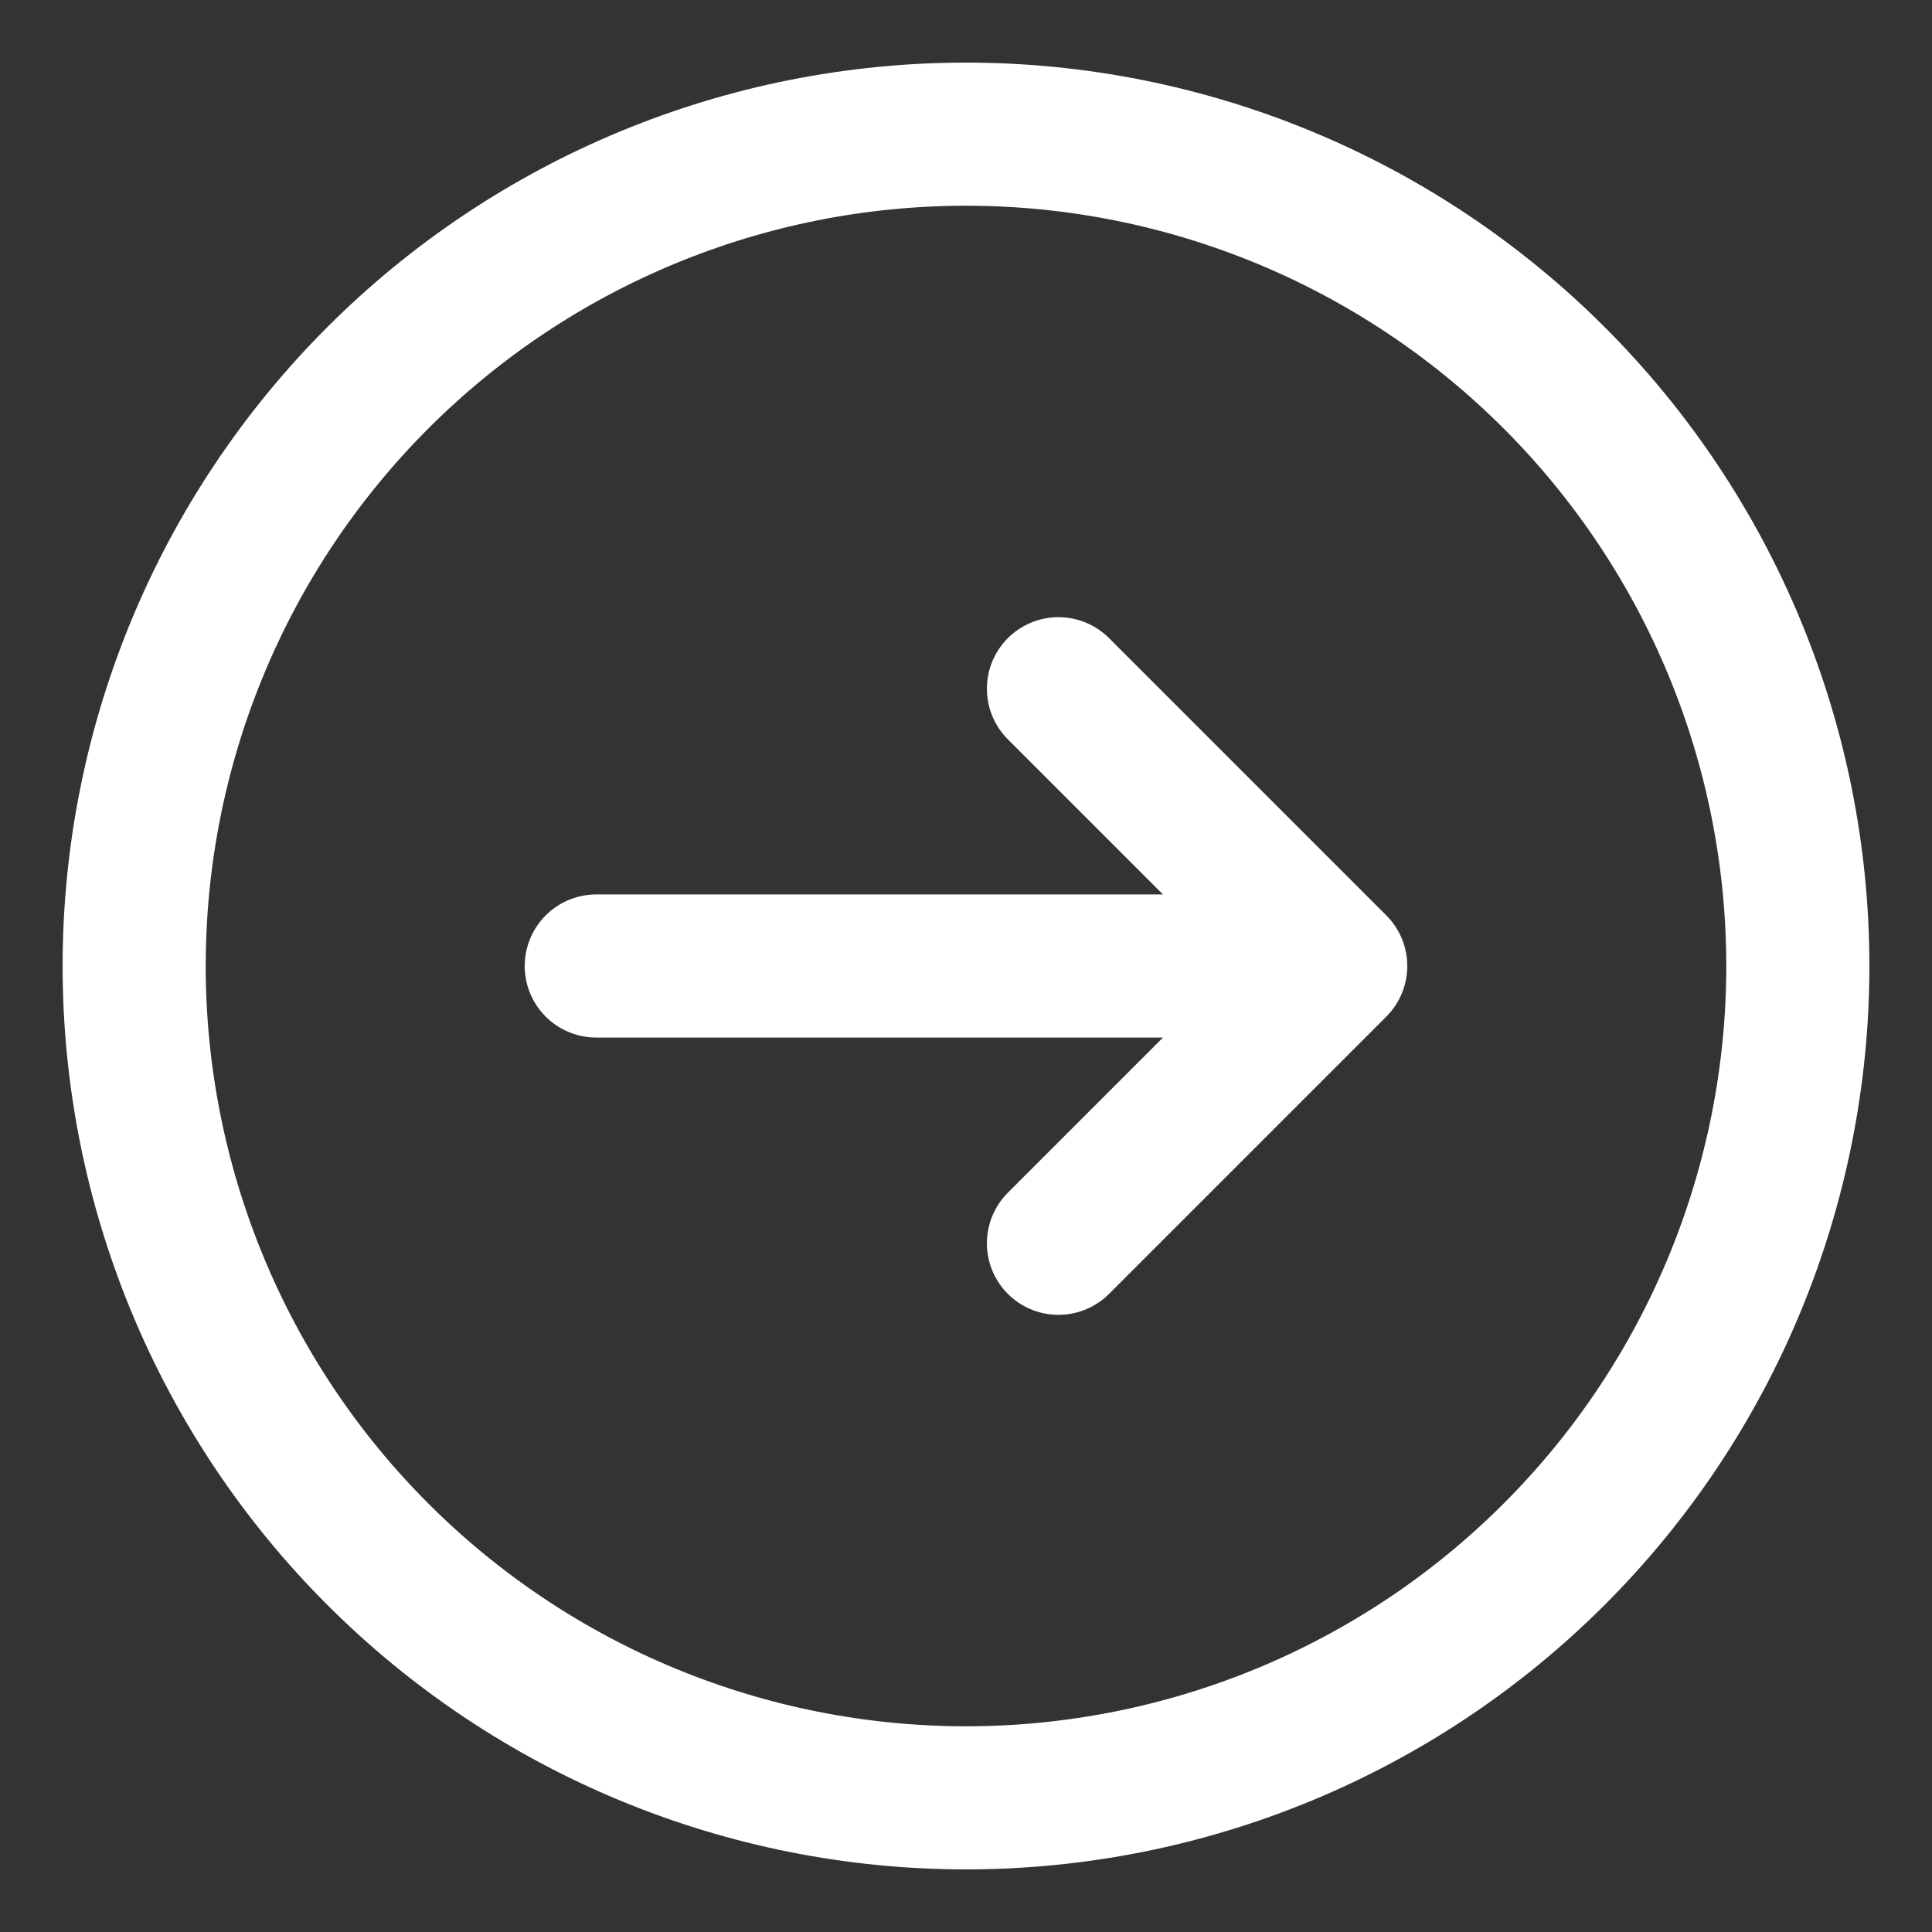 <svg width="27" height="27" viewBox="0 0 27 27" fill="none" xmlns="http://www.w3.org/2000/svg">
<rect x="0" y="0" width="27" height="27" fill="#333333" stroke="none"/>
<path d="M14.792 9.625L18.667 13.5M18.667 13.5L14.792 17.375M18.667 13.5H8.333M25.125 13.5C25.125 15.027 24.824 16.538 24.24 17.949C23.656 19.359 22.8 20.641 21.72 21.72C20.641 22.8 19.359 23.656 17.949 24.24C16.538 24.824 15.027 25.125 13.5 25.125C11.973 25.125 10.462 24.824 9.051 24.24C7.641 23.656 6.359 22.8 5.28 21.72C4.2 20.641 3.344 19.359 2.76 17.949C2.176 16.538 1.875 15.027 1.875 13.5C1.875 10.417 3.1 7.46 5.28 5.28C7.46 3.1 10.417 1.875 13.5 1.875C16.583 1.875 19.54 3.1 21.72 5.28C23.9 7.46 25.125 10.417 25.125 13.5Z" stroke="white" stroke-width="2" stroke-linecap="round" stroke-linejoin="round"/>
</svg>
